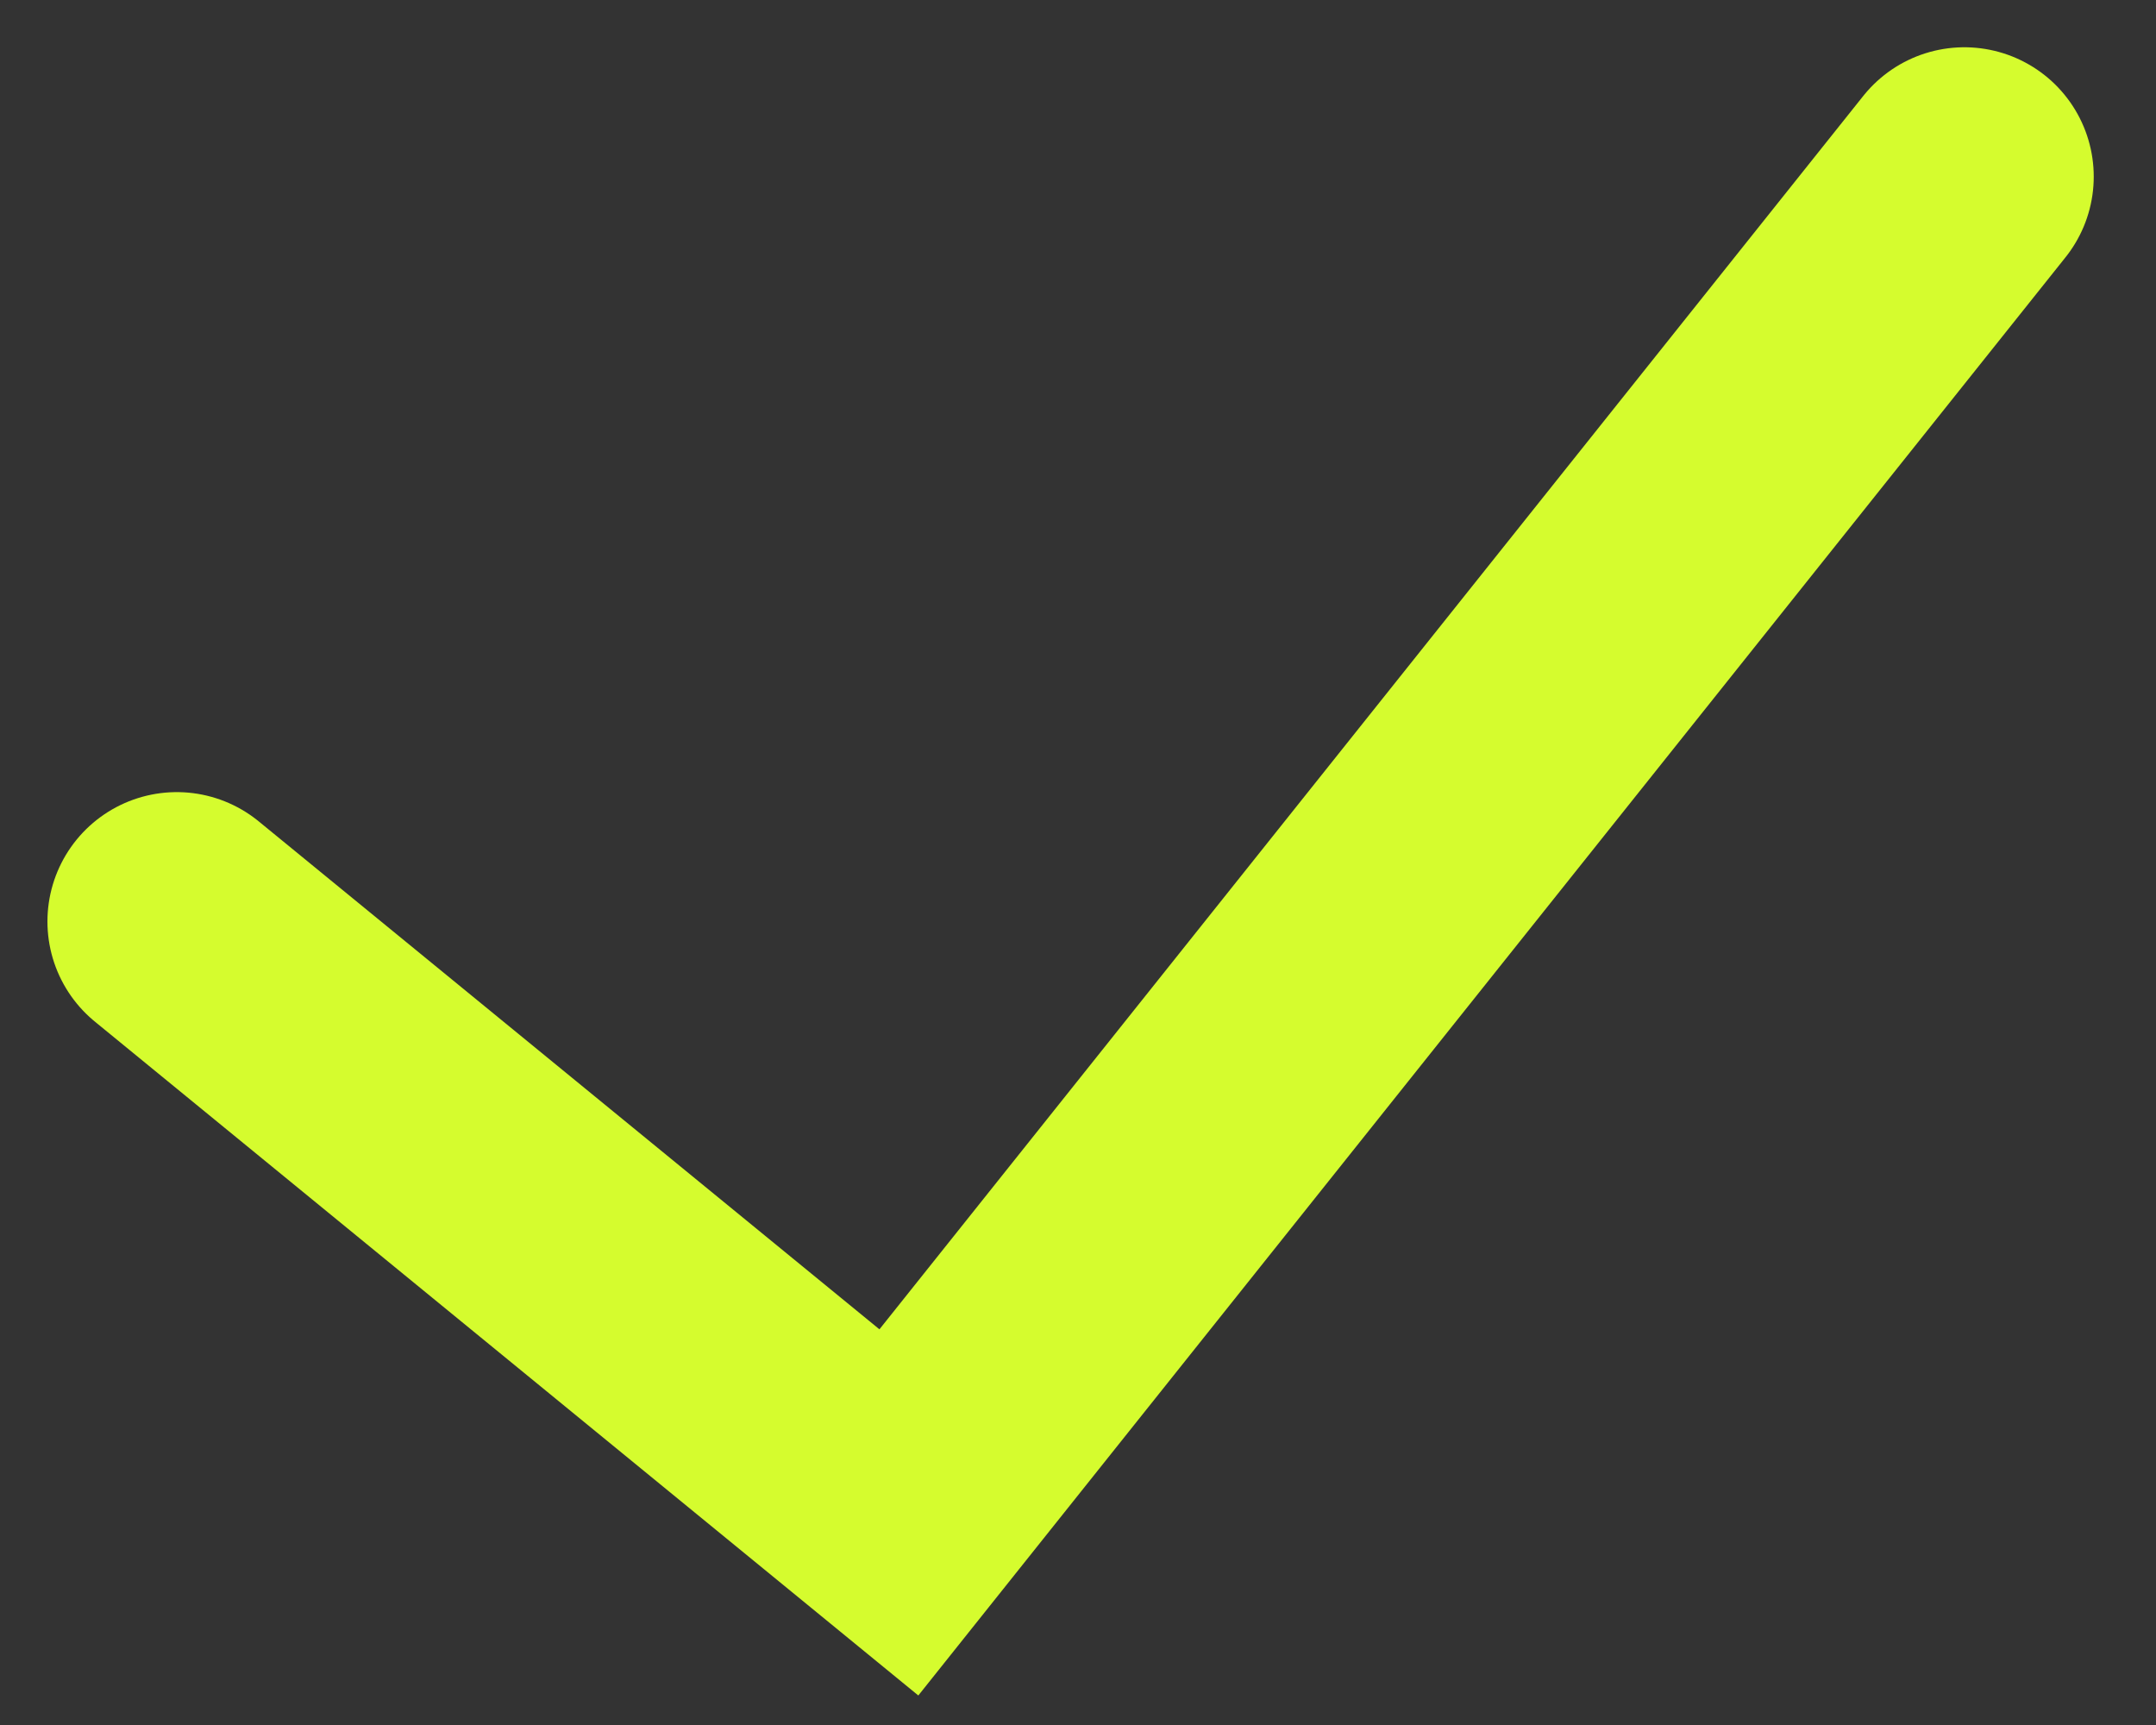 <svg width="25" height="20" viewBox="0 0 25 20" fill="none" xmlns="http://www.w3.org/2000/svg">
<rect x="0" y="0" width="25" height="20" fill="#333333" stroke="none"/>
<path d="M2.05 10.684L10.423 17.535L22.778 2.048" stroke="#d5fc2e" stroke-width="3" stroke-linecap="round"/>
</svg>
